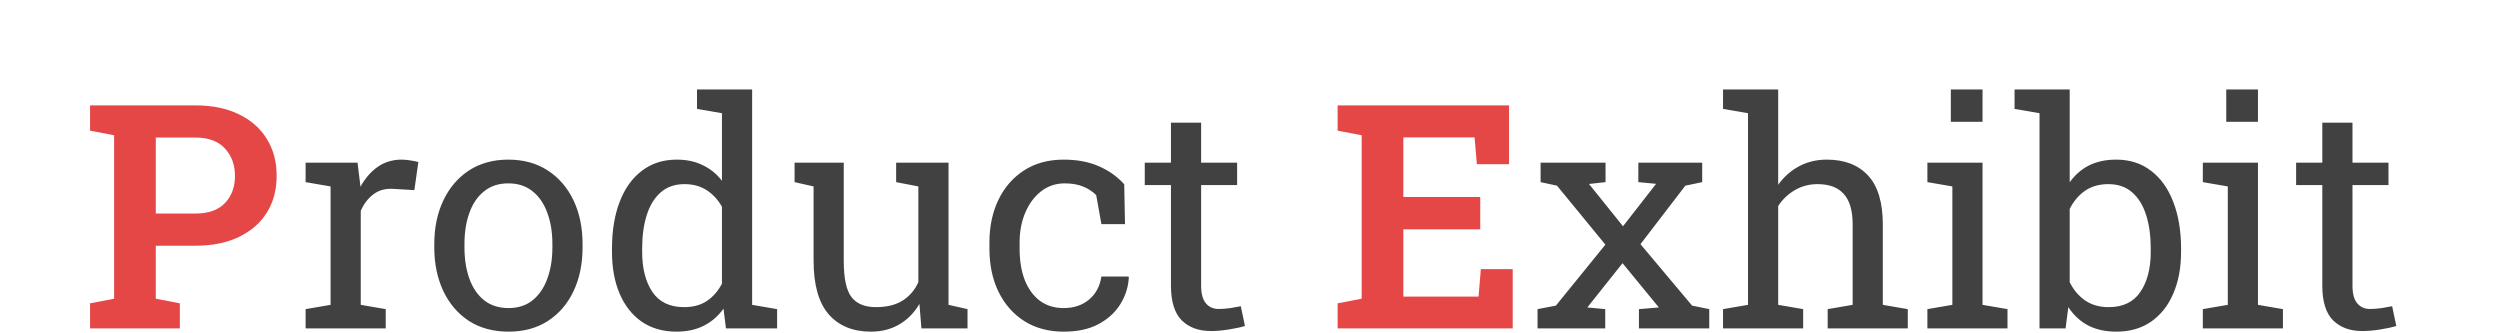   <svg
    width="1020"
    height="136"
    viewBox="0 0 1020 136"
    fill="none"
    xmlns="http://www.w3.org/2000/svg"
  >
  <!-- Path for P and E -->
    <path
      d="M36.75 134V123.75L46.562 121.875V55.188L36.75 53.312V43H46.562H79.75C86.625 43 92.521 44.208 97.438 46.625C102.396 49 106.208 52.354 108.875 56.688C111.542 60.979 112.875 65.979 112.875 71.688C112.875 77.438 111.542 82.458 108.875 86.75C106.208 91 102.396 94.312 97.438 96.688C92.521 99.062 86.625 100.25 79.75 100.25H63.562V121.875L73.375 123.75V134H36.75ZM63.562 87.125H79.75C85.083 87.125 89.104 85.688 91.812 82.812C94.521 79.938 95.875 76.271 95.875 71.812C95.875 67.312 94.521 63.583 91.812 60.625C89.104 57.625 85.083 56.125 79.75 56.125H63.562V87.125ZM545.75 134V123.75L555.562 121.875V55.188L545.75 53.312V43H615.688V67H602.562L601.625 56.062H572.562V80.375H603.938V93.562H572.562V121H603.25L604.188 109.812H617.188V134H545.75Z"
 fill="#e54646"    />
    <path
      d="M124.688 134V126.125L134.875 124.375V76.062L124.688 74.312V66.375H145.875L146.938 75L147.062 76.188C148.979 72.729 151.333 70.021 154.125 68.062C156.958 66.104 160.188 65.125 163.812 65.125C165.104 65.125 166.417 65.25 167.75 65.5C169.125 65.708 170.104 65.917 170.688 66.125L169.062 77.562L160.5 77.062C157.25 76.854 154.521 77.604 152.312 79.312C150.104 80.979 148.396 83.229 147.188 86.062V124.375L157.375 126.125V134H124.688ZM207.5 135.312C201.25 135.312 195.854 133.854 191.312 130.938C186.812 127.979 183.333 123.917 180.875 118.75C178.417 113.542 177.188 107.604 177.188 100.938V99.562C177.188 92.896 178.417 86.979 180.875 81.812C183.333 76.604 186.812 72.521 191.312 69.562C195.854 66.604 201.208 65.125 207.375 65.125C213.625 65.125 219 66.604 223.5 69.562C228.042 72.521 231.542 76.583 234 81.75C236.458 86.917 237.688 92.854 237.688 99.562V100.938C237.688 107.646 236.458 113.604 234 118.812C231.542 123.979 228.062 128.021 223.562 130.938C219.062 133.854 213.708 135.312 207.5 135.312ZM207.5 125.688C211.417 125.688 214.688 124.625 217.312 122.5C219.979 120.333 221.979 117.396 223.312 113.688C224.688 109.938 225.375 105.688 225.375 100.938V99.562C225.375 94.812 224.688 90.583 223.312 86.875C221.979 83.125 219.979 80.188 217.312 78.062C214.646 75.896 211.333 74.812 207.375 74.812C203.458 74.812 200.167 75.896 197.5 78.062C194.833 80.188 192.833 83.125 191.5 86.875C190.167 90.583 189.5 94.812 189.5 99.562V100.938C189.5 105.688 190.167 109.938 191.5 113.688C192.833 117.396 194.833 120.333 197.5 122.5C200.208 124.625 203.542 125.688 207.5 125.688ZM276 135.312C270.5 135.312 265.771 133.958 261.812 131.25C257.896 128.5 254.896 124.688 252.812 119.812C250.729 114.938 249.688 109.25 249.688 102.75V101.438C249.688 94.188 250.729 87.833 252.812 82.375C254.896 76.917 257.917 72.688 261.875 69.688C265.833 66.646 270.583 65.125 276.125 65.125C280.125 65.125 283.646 65.875 286.688 67.375C289.771 68.833 292.396 70.958 294.562 73.75V46.188L284.375 44.438V36.5H294.562H306.875V124.375L317.062 126.125V134H296.188L295.188 125.938C292.979 129.021 290.271 131.354 287.062 132.938C283.896 134.521 280.208 135.312 276 135.312ZM279.125 125.312C282.792 125.312 285.875 124.479 288.375 122.812C290.875 121.146 292.938 118.792 294.562 115.75V84.375C292.979 81.542 290.917 79.292 288.375 77.625C285.833 75.958 282.792 75.125 279.25 75.125C275.333 75.125 272.104 76.25 269.562 78.5C267.021 80.708 265.125 83.792 263.875 87.75C262.625 91.667 262 96.229 262 101.438V102.75C262 109.542 263.396 115 266.188 119.125C268.979 123.25 273.292 125.312 279.125 125.312ZM355.312 135.312C347.979 135.312 342.25 132.958 338.125 128.25C334 123.542 331.938 116.208 331.938 106.25V76.062L324.188 74.312V66.375H331.938H344.25V106.375C344.25 113.583 345.312 118.542 347.438 121.25C349.562 123.958 352.875 125.312 357.375 125.312C361.75 125.312 365.354 124.438 368.188 122.688C371.062 120.896 373.229 118.375 374.688 115.125V76.062L365.625 74.312V66.375H374.688H387V124.375L394.75 126.125V134H375.938L375.125 124C373 127.625 370.25 130.417 366.875 132.375C363.542 134.333 359.688 135.312 355.312 135.312ZM434 135.312C427.875 135.312 422.542 133.896 418 131.062C413.458 128.188 409.938 124.208 407.438 119.125C404.938 114.042 403.688 108.167 403.688 101.5V98.875C403.688 92.458 404.896 86.708 407.312 81.625C409.729 76.542 413.208 72.521 417.75 69.562C422.292 66.604 427.708 65.125 434 65.125C439.458 65.125 444.229 66.021 448.312 67.812C452.438 69.604 455.896 72.062 458.688 75.188L459 91.438H449.375L447.25 79.625C445.833 78.167 444.062 77 441.938 76.125C439.812 75.25 437.312 74.812 434.438 74.812C430.771 74.812 427.542 75.896 424.75 78.062C422 80.229 419.854 83.125 418.312 86.75C416.771 90.375 416 94.417 416 98.875V101.5C416 106.417 416.708 110.688 418.125 114.312C419.583 117.938 421.646 120.75 424.312 122.75C427.021 124.708 430.229 125.688 433.938 125.688C438.104 125.688 441.562 124.542 444.312 122.25C447.062 119.958 448.75 116.812 449.375 112.812H460.438L460.562 113.188C460.354 117.062 459.208 120.688 457.125 124.062C455.042 127.438 452.062 130.167 448.188 132.25C444.354 134.292 439.625 135.312 434 135.312ZM494.062 135.062C489.062 135.062 485.083 133.604 482.125 130.688C479.208 127.729 477.75 123.021 477.75 116.562V75.5H467.062V66.375H477.75V50.062H490.062V66.375H504.75V75.5H490.062V116.562C490.062 119.812 490.708 122.208 492 123.75C493.292 125.292 495.021 126.062 497.188 126.062C498.646 126.062 500.271 125.938 502.062 125.688C503.854 125.396 505.25 125.146 506.25 124.938L507.938 133C506.146 133.542 503.938 134.021 501.312 134.438C498.729 134.854 496.312 135.062 494.062 135.062ZM627.312 134V126.125L634.812 124.688L655 99.812L635.25 75.75L628.562 74.312V66.375H655.062V74.312L648.312 75.062L662.188 92.312L675.688 75L668.438 74.312V66.375H694.5V74.312L687.625 75.75L669.312 99.625L690.375 124.688L697.375 126.125V134H668.688V126.125L676.812 125.438L662 107.375L647.625 125.438L654.938 126.125V134H627.312ZM703 134V126.125L713.188 124.375V46.188L703 44.438V36.5H725.5V75.375C727.833 72.125 730.688 69.604 734.062 67.812C737.438 66.021 741.188 65.125 745.312 65.125C752.562 65.125 758.188 67.292 762.188 71.625C766.188 75.958 768.188 82.625 768.188 91.625V124.375L778.375 126.125V134H745.688V126.125L755.875 124.375V91.5C755.875 85.917 754.667 81.792 752.25 79.125C749.875 76.458 746.312 75.125 741.562 75.125C738.188 75.125 735.104 75.938 732.312 77.562C729.562 79.146 727.292 81.312 725.5 84.062V124.375L735.688 126.125V134H703ZM786.375 134V126.125L796.562 124.375V76.062L786.375 74.312V66.375H808.875V124.375L819.062 126.125V134H786.375ZM795.938 49.688V36.5H808.875V49.688H795.938ZM863.5 135.312C859.083 135.312 855.25 134.479 852 132.812C848.75 131.104 846.042 128.604 843.875 125.312L842.75 134H832.125V46.188L821.938 44.438V36.5H844.438V74.375C846.562 71.375 849.188 69.083 852.312 67.5C855.479 65.917 859.167 65.125 863.375 65.125C868.958 65.125 873.708 66.646 877.625 69.688C881.583 72.688 884.604 76.917 886.688 82.375C888.812 87.833 889.875 94.188 889.875 101.438V102.75C889.875 109.25 888.812 114.938 886.688 119.812C884.604 124.688 881.583 128.5 877.625 131.25C873.708 133.958 869 135.312 863.5 135.312ZM860.375 125.312C866.167 125.312 870.458 123.25 873.25 119.125C876.083 115 877.5 109.542 877.5 102.75V101.438C877.5 96.229 876.875 91.667 875.625 87.75C874.375 83.792 872.479 80.708 869.938 78.5C867.396 76.25 864.167 75.125 860.25 75.125C856.458 75.125 853.25 76.042 850.625 77.875C848.042 79.708 845.979 82.167 844.438 85.25V115.125C845.979 118.25 848.062 120.729 850.688 122.562C853.354 124.396 856.583 125.312 860.375 125.312ZM898.75 134V126.125L908.938 124.375V76.062L898.75 74.312V66.375H921.25V124.375L931.438 126.125V134H898.75ZM908.312 49.688V36.5H921.25V49.688H908.312ZM963.812 135.062C958.812 135.062 954.833 133.604 951.875 130.688C948.958 127.729 947.5 123.021 947.5 116.562V75.5H936.812V66.375H947.5V50.062H959.812V66.375H974.5V75.5H959.812V116.562C959.812 119.812 960.458 122.208 961.75 123.75C963.042 125.292 964.771 126.062 966.938 126.062C968.396 126.062 970.021 125.938 971.812 125.688C973.604 125.396 975 125.146 976 124.938L977.688 133C975.896 133.542 973.688 134.021 971.062 134.438C968.479 134.854 966.062 135.062 963.812 135.062Z"
      fill="#424141"
    />
  </svg>
